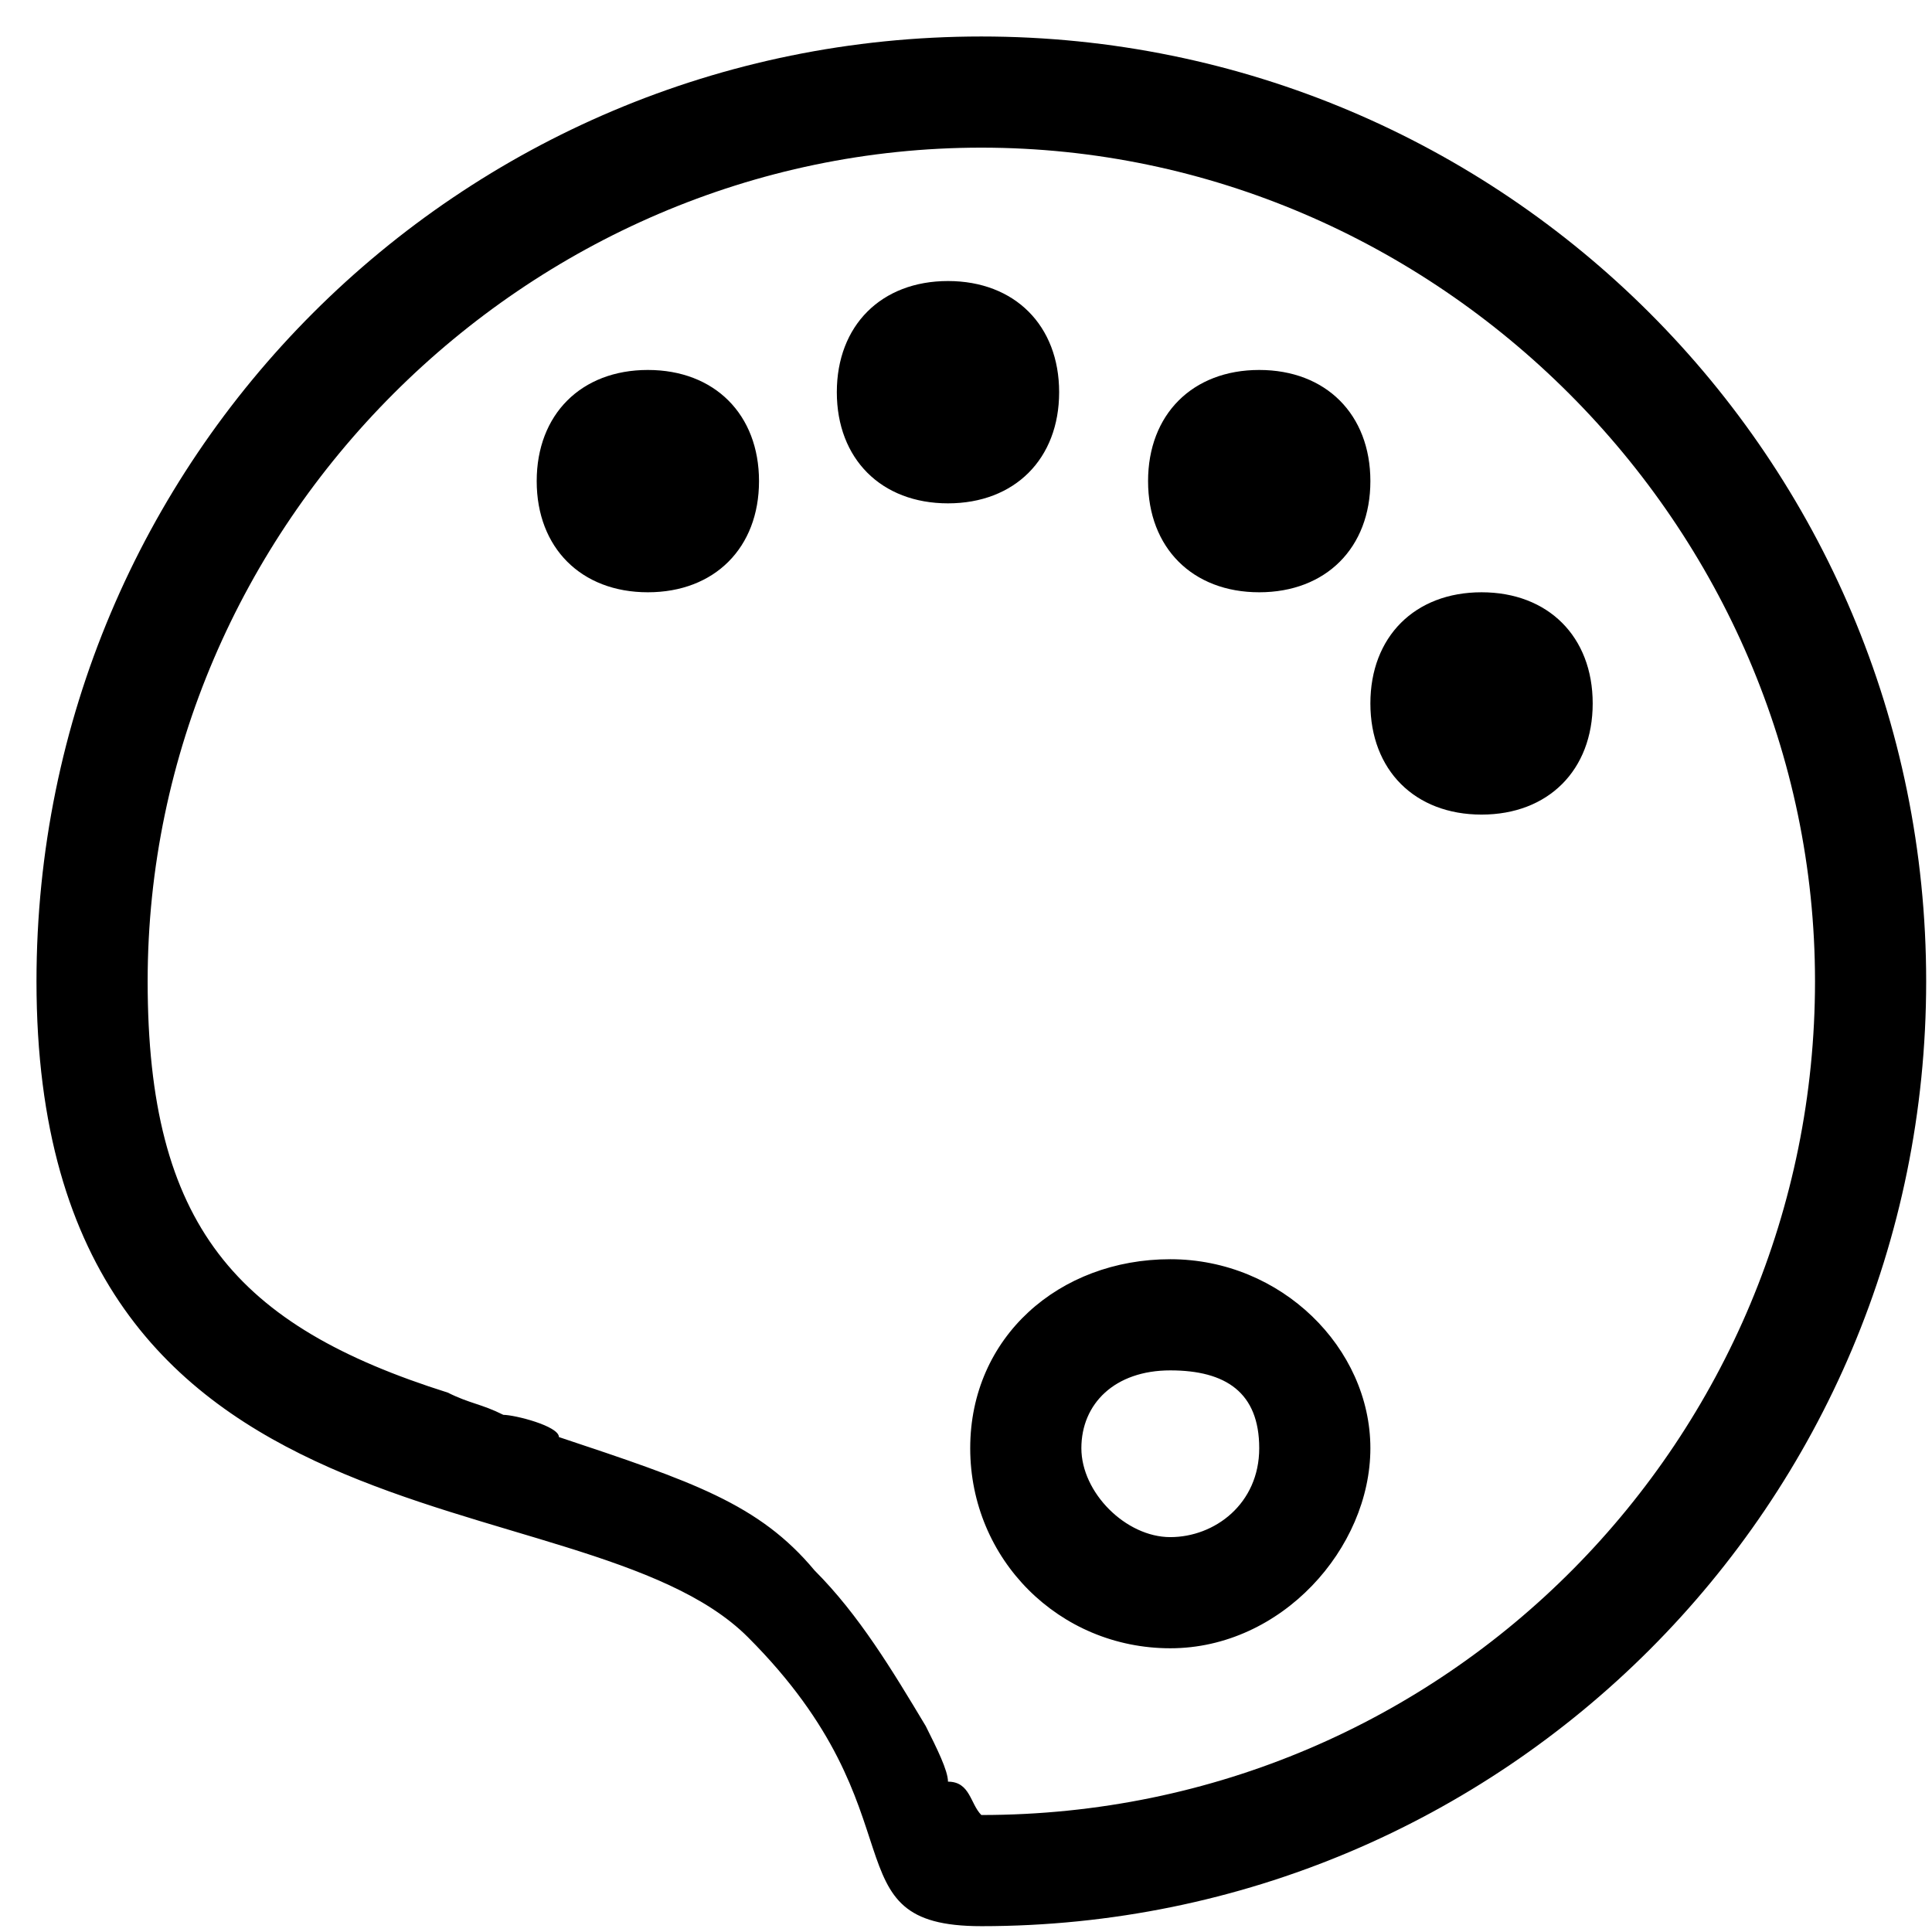 <svg class="icon" viewBox="0 0 1024 1024" xmlns="http://www.w3.org/2000/svg" width="200" height="200"><defs><style/></defs><path d="M520.125 961.994c247.446 0 441.869-200.314 441.869-441.87S761.68 78.257 520.124 78.257 78.257 278.57 78.257 520.125c0 129.615 47.132 182.639 159.072 217.988 11.784 5.892 17.675 5.892 29.458 11.784 5.892 0 29.458 5.891 29.458 11.783 70.7 23.566 106.049 35.35 135.507 70.699 23.566 23.566 41.24 53.024 58.916 82.482 5.891 11.783 11.783 23.566 11.783 29.458 11.783 0 11.783 11.783 17.675 17.675zm0 58.916c-82.483 0-29.458-58.916-123.724-153.182-88.374-88.374-377.061-35.35-377.061-347.603C19.34 243.22 243.22 19.34 520.125 19.34s500.785 223.88 500.785 500.785-223.88 500.785-500.785 500.785zm100.157-147.29c-58.916 0-106.049-47.133-106.049-106.049s47.133-100.157 106.049-100.157S726.33 714.547 726.33 767.571 679.197 873.62 620.282 873.62zm0-58.916c23.566 0 47.132-17.675 47.132-47.133s-17.674-41.24-47.132-41.24-47.133 17.674-47.133 41.24 23.566 47.133 47.133 47.133zm47.132-500.785c-35.35 0-58.916-23.566-58.916-58.916s23.567-58.916 58.916-58.916 58.916 23.567 58.916 58.916-23.566 58.916-58.916 58.916zM502.45 266.786c-35.35 0-58.916-23.566-58.916-58.916s23.566-58.915 58.916-58.915 58.916 23.566 58.916 58.915-23.567 58.916-58.916 58.916zm282.796 164.965c-35.35 0-58.916-23.567-58.916-58.916s23.567-58.916 58.916-58.916 58.916 23.566 58.916 58.916-23.566 58.916-58.916 58.916zM343.377 313.919c-35.35 0-58.916-23.566-58.916-58.916s23.566-58.916 58.916-58.916 58.916 23.567 58.916 58.916-23.566 58.916-58.916 58.916z"/></svg>